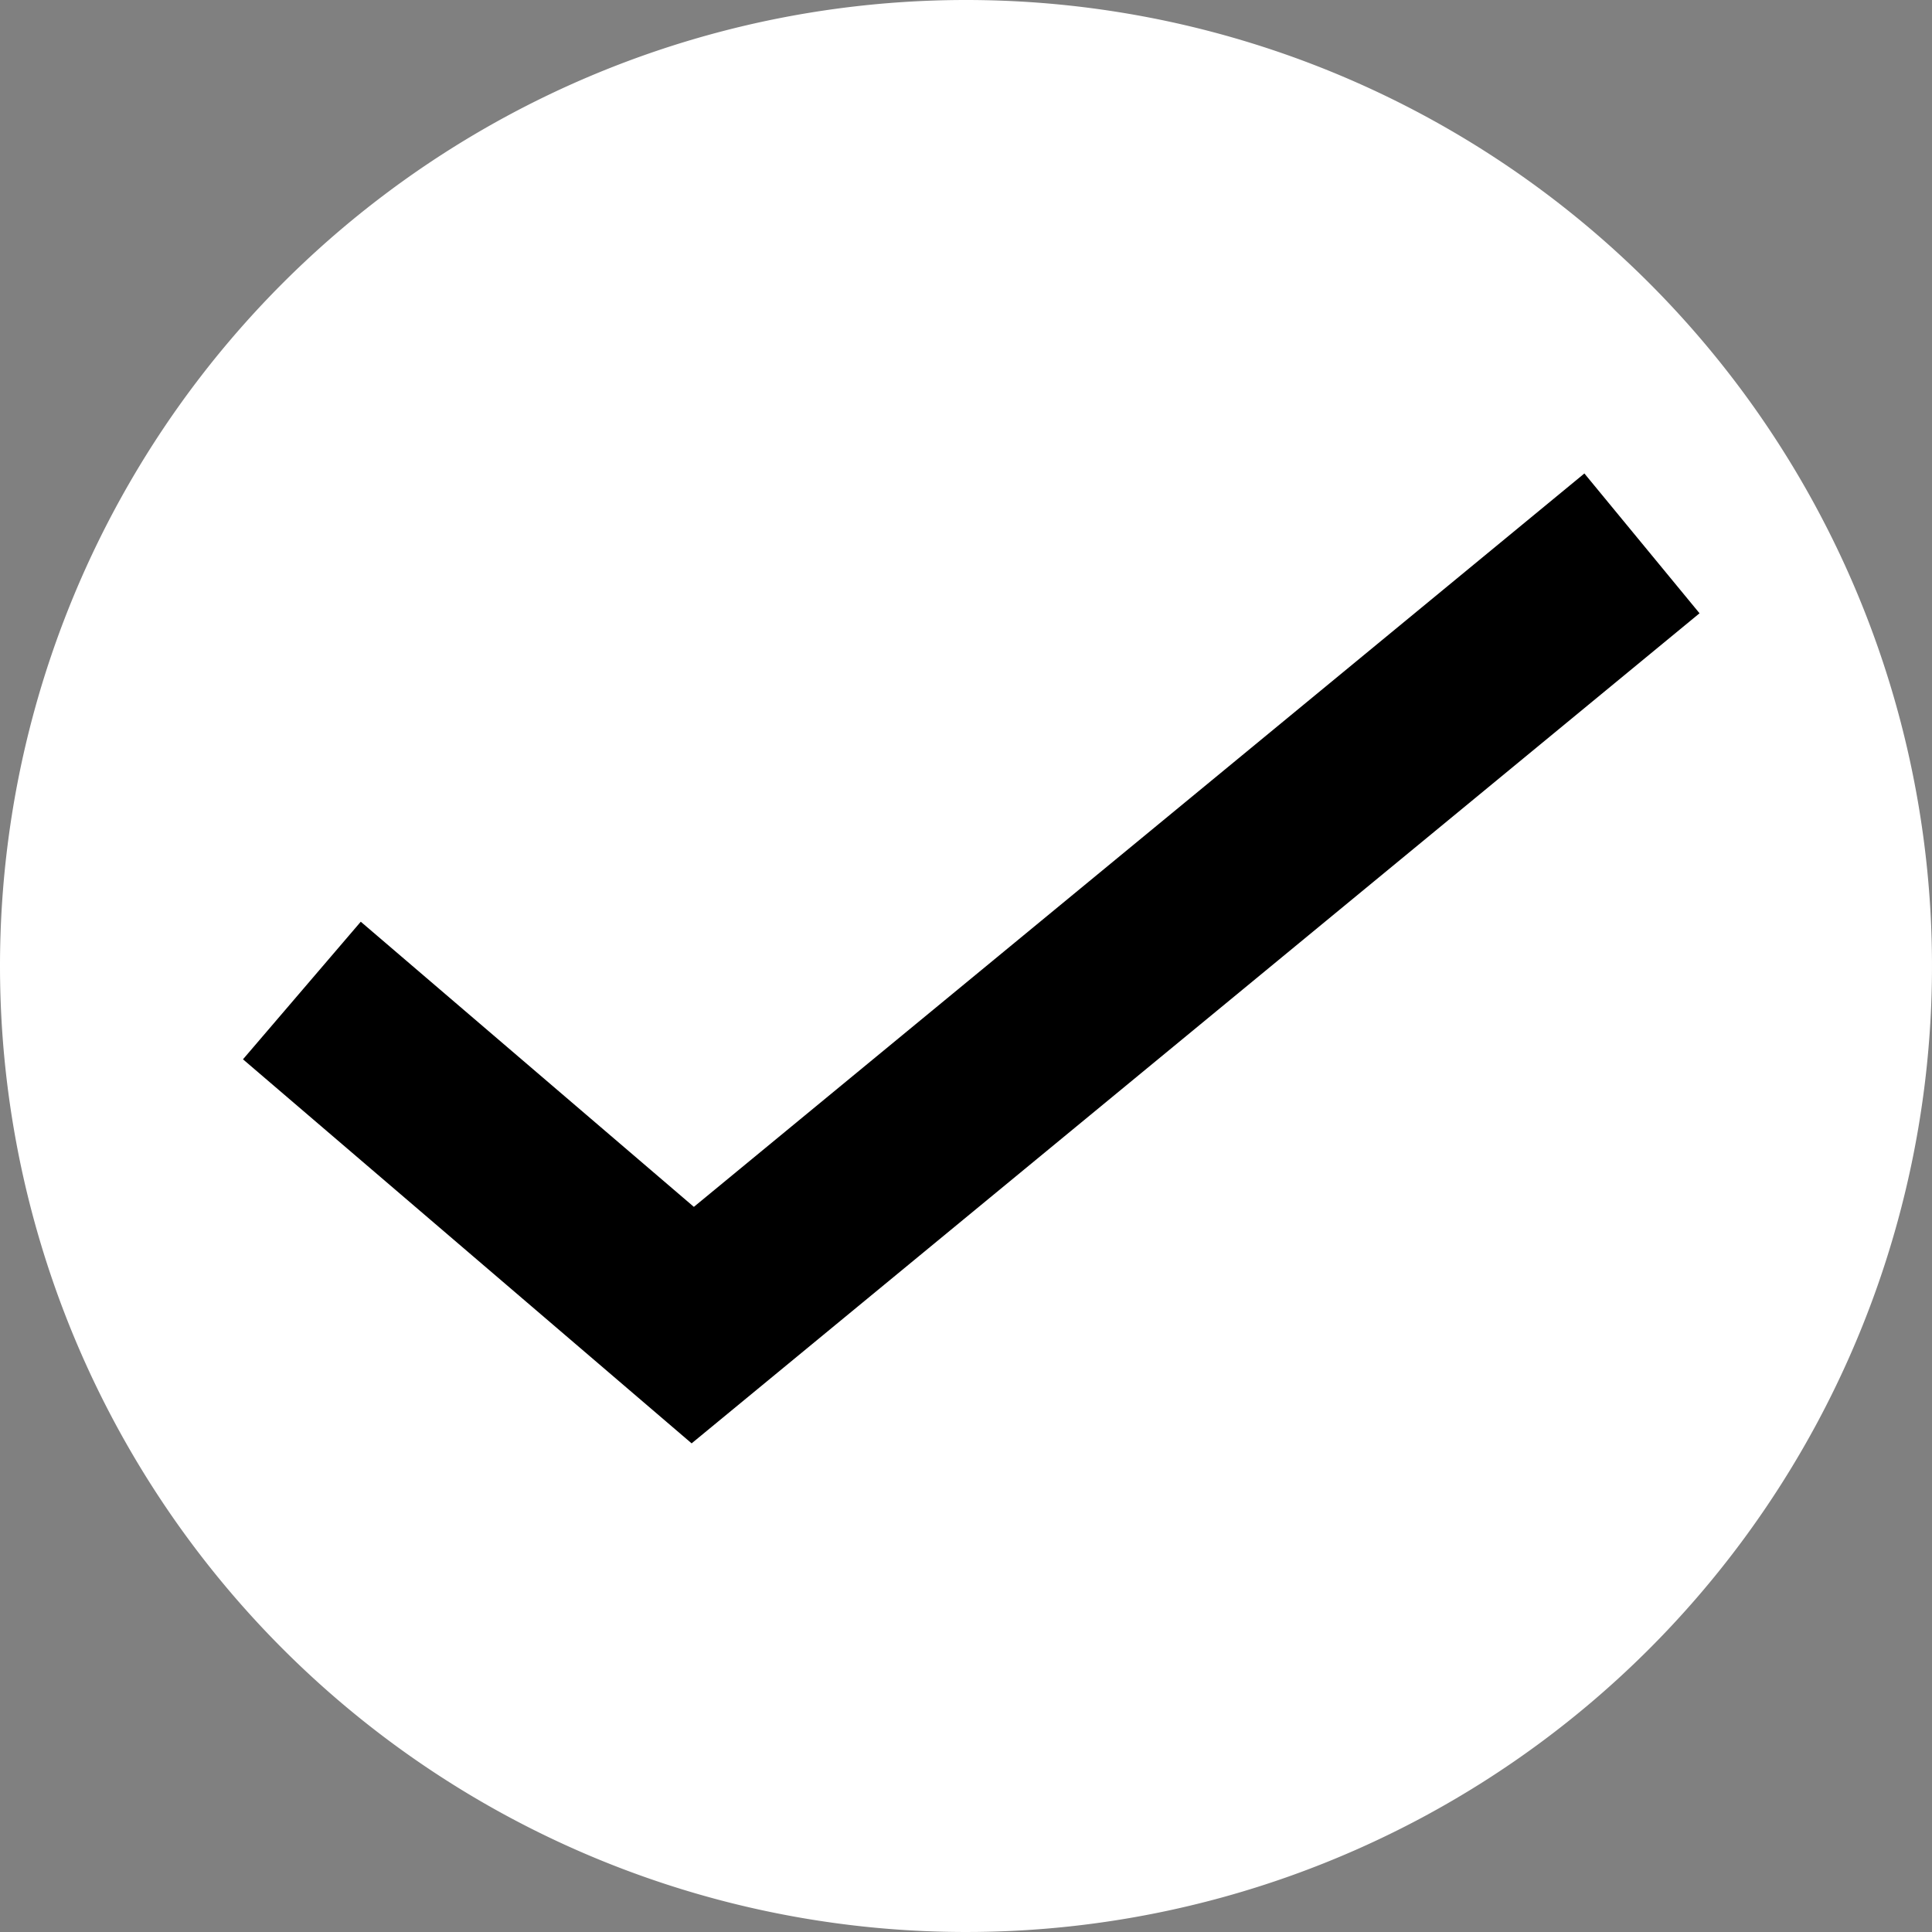<svg id="Group_305" data-name="Group 305" xmlns="http://www.w3.org/2000/svg" width="16" height="16" viewBox="0 0 16 16">
  <rect x="0" y="0" width="16" height="16" fill="#808080" stroke="none"/>
  <path id="Path_78" data-name="Path 78" d="M8,0A8,8,0,1,1,0,8,8,8,0,0,1,8,0Z" fill="#fff"/>
  <path id="Path_77" data-name="Path 77" d="M5141.044,1451.5l3.237,2.771,7.861-6.474" transform="translate(-5138.544 -1443.297)" fill="none" stroke="#000" stroke-width="1.5"/>
</svg>
